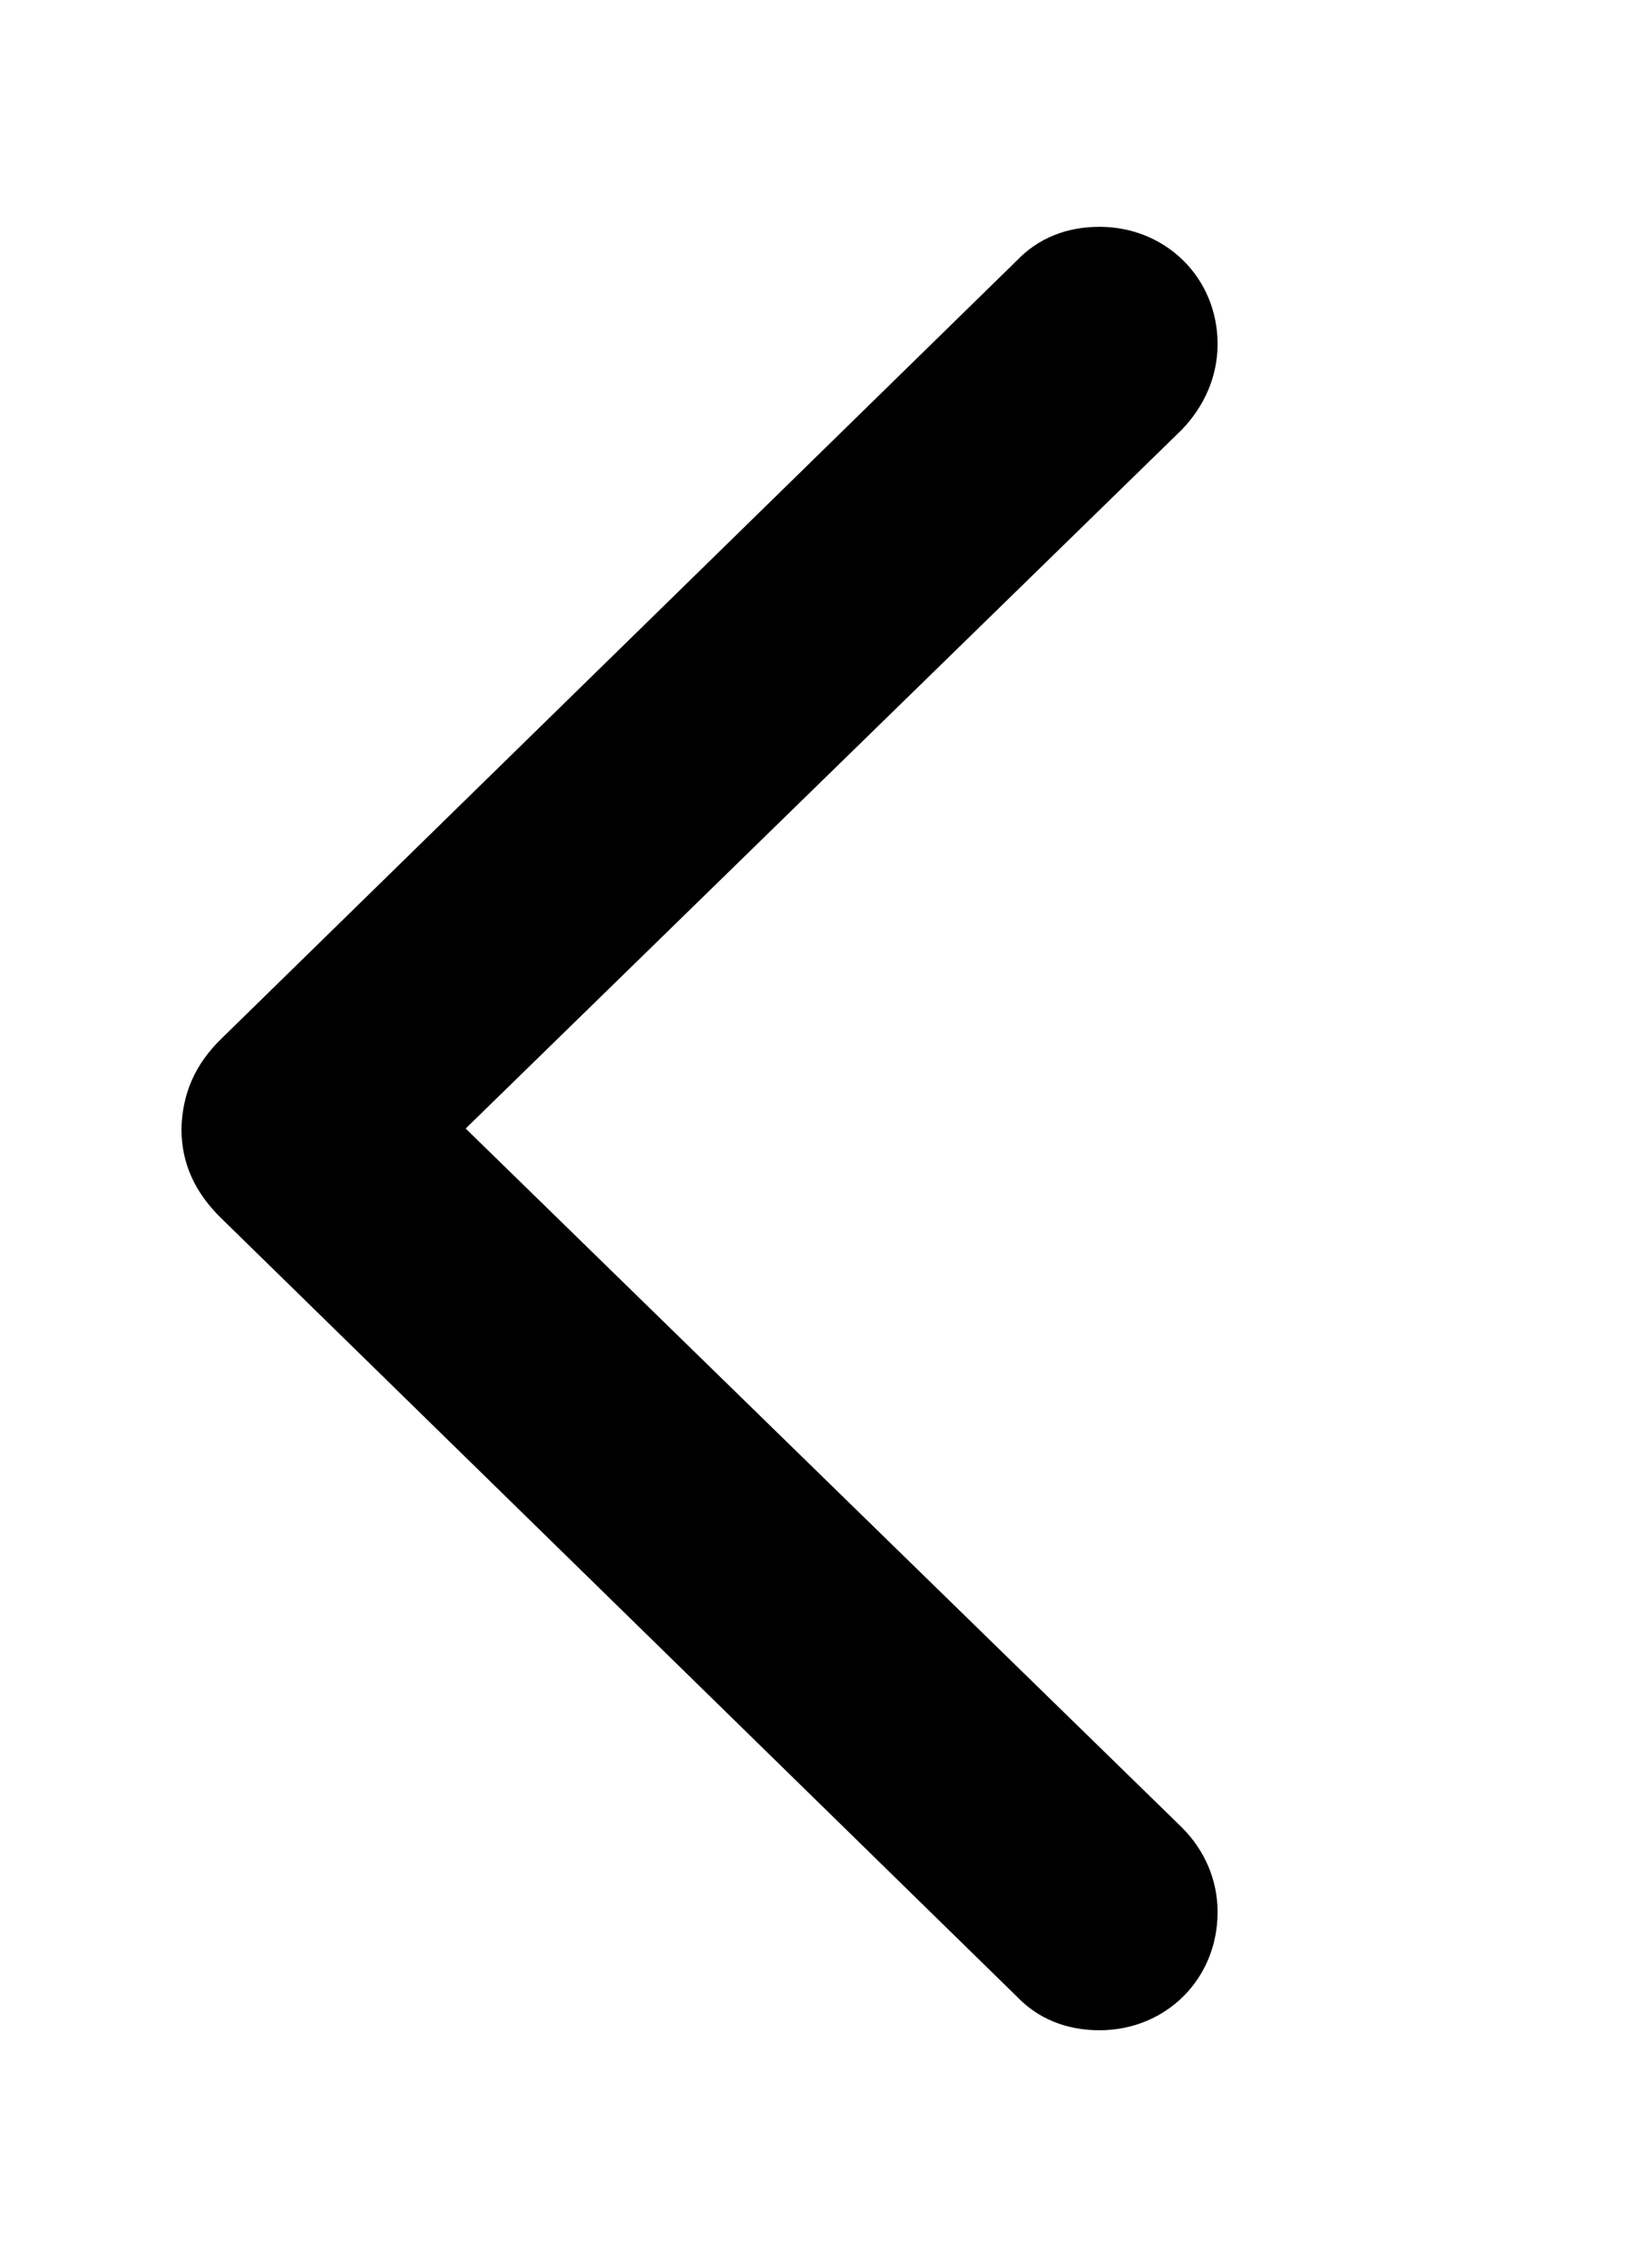 <svg width="18" height="25" viewBox="0 0 18 25" fill="none" xmlns="http://www.w3.org/2000/svg">
<path d="M2 12.439C2 12.821 2.146 13.146 2.449 13.438L11.209 22.007C11.445 22.254 11.759 22.378 12.119 22.378C12.849 22.378 13.421 21.816 13.421 21.075C13.421 20.716 13.275 20.39 13.028 20.143L5.133 12.439L13.028 4.735C13.275 4.477 13.421 4.151 13.421 3.792C13.421 3.062 12.849 2.5 12.119 2.5C11.759 2.5 11.445 2.624 11.209 2.871L2.449 11.44C2.146 11.731 2.011 12.057 2 12.439Z" fill="black"/>
</svg>
